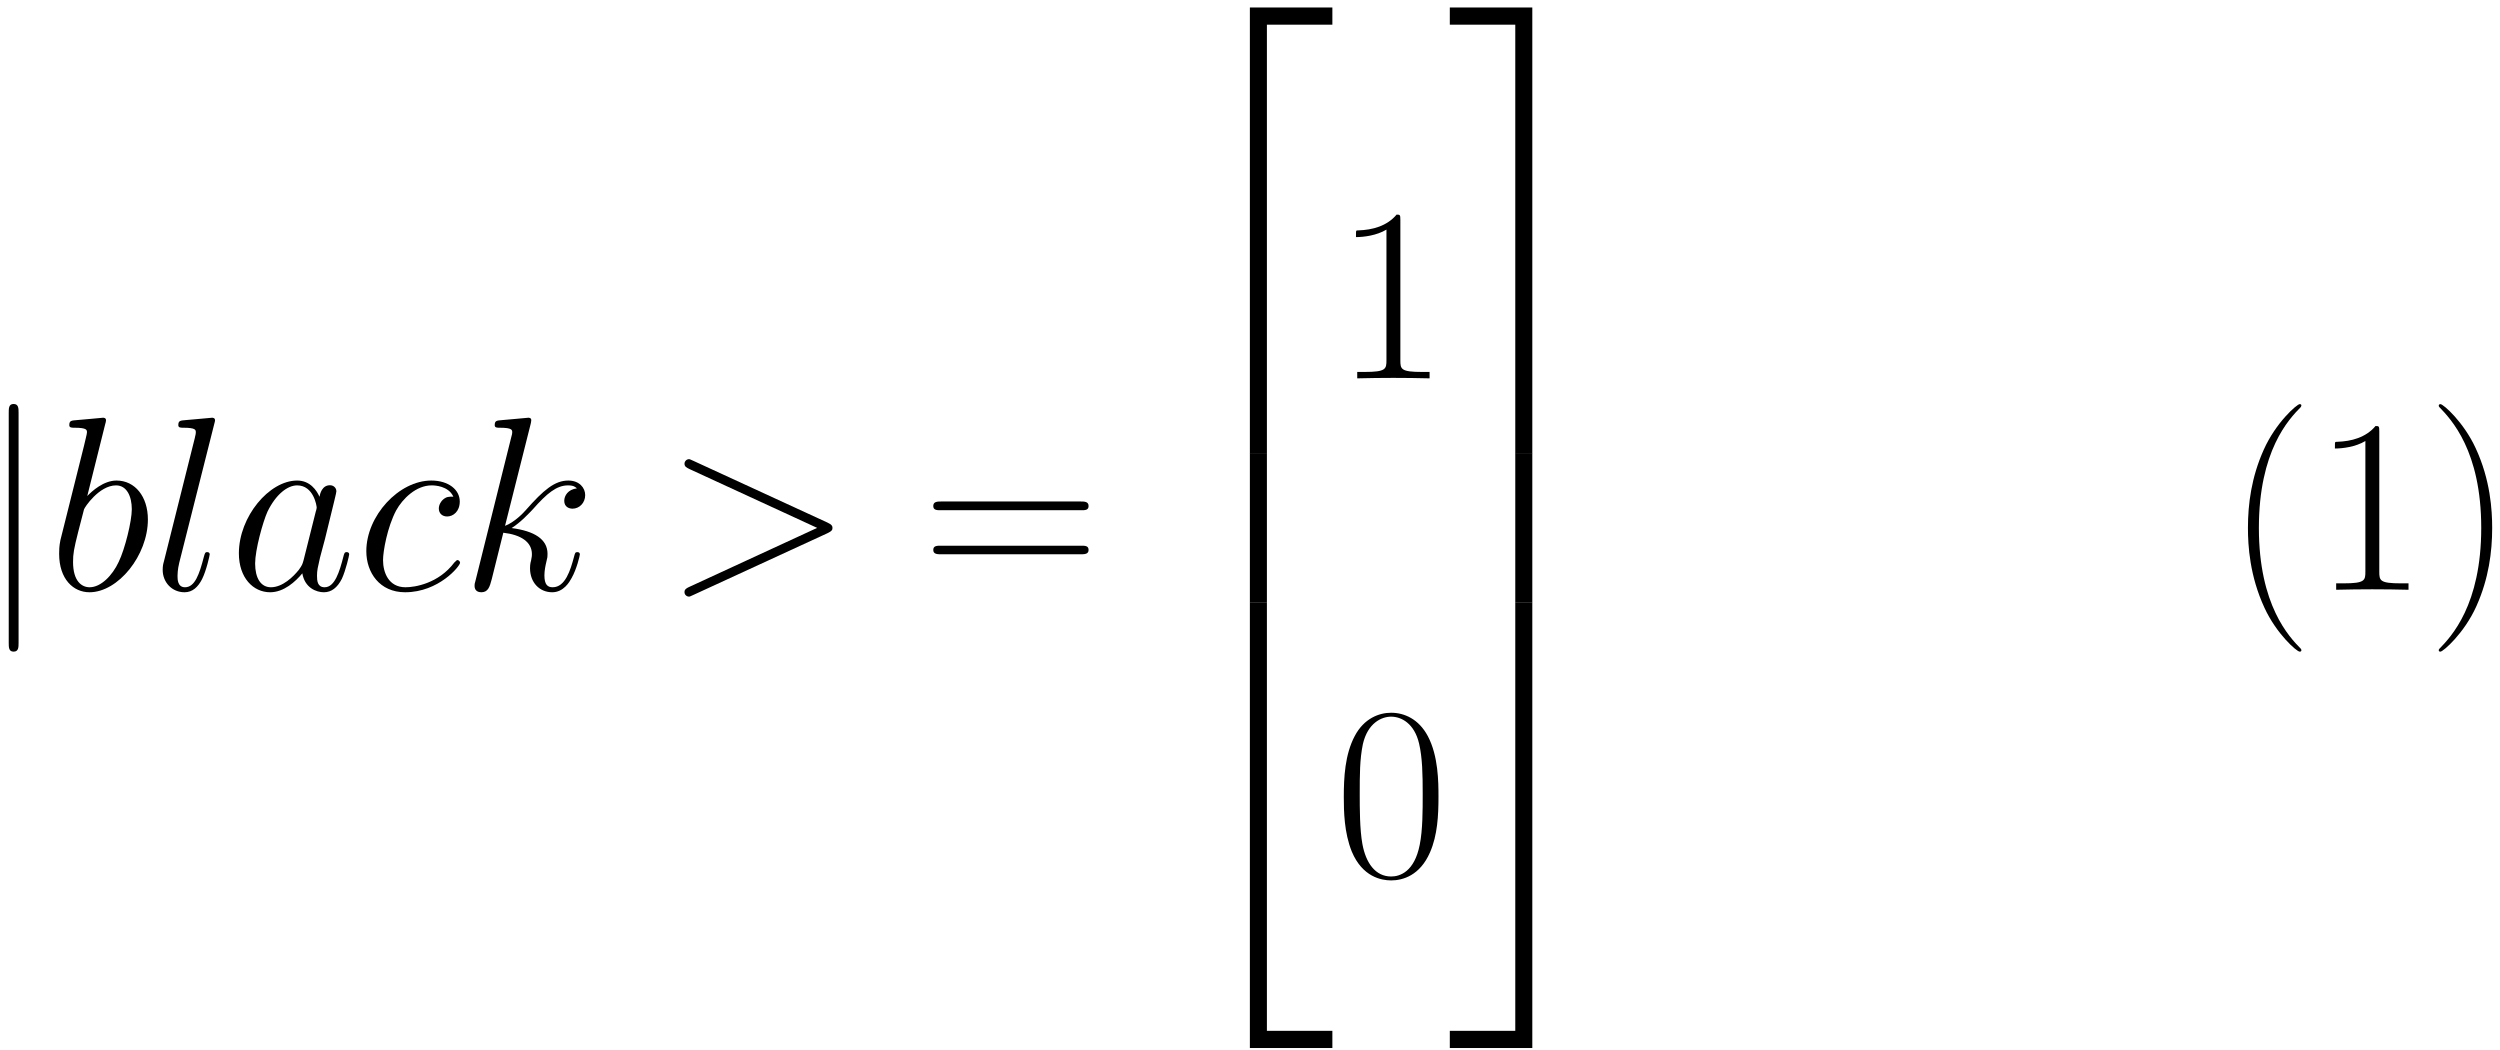 <?xml version="1.0" encoding="UTF-8"?>
<svg xmlns="http://www.w3.org/2000/svg" xmlns:xlink="http://www.w3.org/1999/xlink" width="250pt" height="105pt" viewBox="0 0 250 105" version="1.1">
<defs>
<g>
<symbol overflow="visible" id="glyph0-0">
<path style="stroke:none;" d="M 3.938 -17.688 C 3.938 -18.141 3.938 -18.578 3.438 -18.578 C 2.953 -18.578 2.953 -18.141 2.953 -17.688 L 2.953 5.297 C 2.953 5.75 2.953 6.188 3.438 6.188 C 3.938 6.188 3.938 5.75 3.938 5.297 Z M 3.938 -17.688 "/>
</symbol>
<symbol overflow="visible" id="glyph1-0">
<path style="stroke:none;" d="M 5.719 -16.578 C 5.75 -16.672 5.797 -16.828 5.797 -16.953 C 5.797 -17.203 5.547 -17.203 5.5 -17.203 C 5.484 -17.203 4.578 -17.125 4.141 -17.078 C 3.719 -17.047 3.344 -17 2.906 -16.969 C 2.297 -16.922 2.125 -16.906 2.125 -16.453 C 2.125 -16.203 2.375 -16.203 2.625 -16.203 C 3.891 -16.203 3.891 -15.984 3.891 -15.734 C 3.891 -15.562 3.688 -14.844 3.594 -14.391 L 3 -12.016 C 2.75 -11.031 1.344 -5.406 1.234 -4.953 C 1.109 -4.344 1.109 -3.922 1.109 -3.594 C 1.109 -1.062 2.531 0.25 4.141 0.25 C 7.016 0.25 9.984 -3.438 9.984 -7.031 C 9.984 -9.312 8.703 -10.922 6.844 -10.922 C 5.547 -10.922 4.391 -9.859 3.922 -9.375 Z M 4.156 -0.25 C 3.375 -0.25 2.5 -0.844 2.5 -2.781 C 2.5 -3.594 2.578 -4.062 3.016 -5.797 C 3.094 -6.125 3.5 -7.703 3.594 -8.031 C 3.641 -8.234 5.109 -10.438 6.797 -10.438 C 7.875 -10.438 8.375 -9.344 8.375 -8.047 C 8.375 -6.859 7.688 -4.062 7.062 -2.781 C 6.438 -1.438 5.297 -0.25 4.156 -0.25 Z M 4.156 -0.25 "/>
</symbol>
<symbol overflow="visible" id="glyph1-1">
<path style="stroke:none;" d="M 6.297 -16.578 C 6.312 -16.672 6.375 -16.828 6.375 -16.953 C 6.375 -17.203 6.125 -17.203 6.078 -17.203 C 6.047 -17.203 5.156 -17.125 4.703 -17.078 C 4.281 -17.047 3.922 -17 3.469 -16.969 C 2.875 -16.922 2.703 -16.906 2.703 -16.453 C 2.703 -16.203 2.953 -16.203 3.203 -16.203 C 4.453 -16.203 4.453 -15.984 4.453 -15.734 C 4.453 -15.641 4.453 -15.594 4.344 -15.141 L 1.266 -2.844 C 1.188 -2.578 1.141 -2.375 1.141 -1.984 C 1.141 -0.75 2.062 0.25 3.328 0.25 C 4.141 0.25 4.688 -0.297 5.078 -1.062 C 5.5 -1.891 5.844 -3.438 5.844 -3.547 C 5.844 -3.672 5.75 -3.766 5.594 -3.766 C 5.375 -3.766 5.359 -3.641 5.25 -3.266 C 4.812 -1.562 4.359 -0.25 3.375 -0.25 C 2.625 -0.25 2.625 -1.047 2.625 -1.391 C 2.625 -1.484 2.625 -2 2.797 -2.703 Z M 6.297 -16.578 "/>
</symbol>
<symbol overflow="visible" id="glyph1-2">
<path style="stroke:none;" d="M 7.453 -2.953 C 7.328 -2.531 7.328 -2.484 6.984 -2 C 6.438 -1.312 5.359 -0.25 4.188 -0.25 C 3.172 -0.25 2.609 -1.172 2.609 -2.625 C 2.609 -3.984 3.375 -6.766 3.844 -7.812 C 4.688 -9.547 5.844 -10.438 6.812 -10.438 C 8.453 -10.438 8.766 -8.406 8.766 -8.203 C 8.766 -8.172 8.703 -7.859 8.672 -7.812 Z M 9.047 -9.297 C 8.766 -9.938 8.109 -10.922 6.812 -10.922 C 4.016 -10.922 0.984 -7.312 0.984 -3.641 C 0.984 -1.188 2.422 0.25 4.109 0.25 C 5.484 0.25 6.641 -0.812 7.328 -1.641 C 7.578 -0.172 8.75 0.25 9.484 0.25 C 10.234 0.25 10.828 -0.203 11.281 -1.094 C 11.672 -1.938 12.016 -3.438 12.016 -3.547 C 12.016 -3.672 11.922 -3.766 11.766 -3.766 C 11.547 -3.766 11.516 -3.641 11.422 -3.266 C 11.047 -1.812 10.578 -0.25 9.562 -0.25 C 8.844 -0.25 8.797 -0.891 8.797 -1.391 C 8.797 -1.953 8.875 -2.234 9.094 -3.203 C 9.266 -3.812 9.391 -4.359 9.594 -5.078 C 10.5 -8.797 10.734 -9.688 10.734 -9.844 C 10.734 -10.188 10.453 -10.453 10.094 -10.453 C 9.297 -10.453 9.094 -9.594 9.047 -9.297 Z M 9.047 -9.297 "/>
</symbol>
<symbol overflow="visible" id="glyph1-3">
<path style="stroke:none;" d="M 9.688 -9.312 C 9.219 -9.312 9 -9.312 8.656 -9.016 C 8.5 -8.891 8.234 -8.531 8.234 -8.125 C 8.234 -7.625 8.594 -7.328 9.062 -7.328 C 9.672 -7.328 10.328 -7.828 10.328 -8.828 C 10.328 -10.016 9.188 -10.922 7.484 -10.922 C 4.234 -10.922 0.984 -7.391 0.984 -3.859 C 0.984 -1.703 2.328 0.25 4.859 0.25 C 8.234 0.25 10.359 -2.375 10.359 -2.703 C 10.359 -2.844 10.203 -2.969 10.109 -2.969 C 10.031 -2.969 10.016 -2.953 9.781 -2.719 C 8.203 -0.625 5.844 -0.25 4.906 -0.25 C 3.203 -0.25 2.656 -1.734 2.656 -2.969 C 2.656 -3.844 3.078 -6.25 3.969 -7.938 C 4.609 -9.094 5.953 -10.438 7.516 -10.438 C 7.828 -10.438 9.188 -10.391 9.688 -9.312 Z M 9.688 -9.312 "/>
</symbol>
<symbol overflow="visible" id="glyph1-4">
<path style="stroke:none;" d="M 6.969 -16.578 C 6.984 -16.672 7.031 -16.828 7.031 -16.953 C 7.031 -17.203 6.797 -17.203 6.734 -17.203 C 6.719 -17.203 5.828 -17.125 5.375 -17.078 C 4.953 -17.047 4.578 -17 4.141 -16.969 C 3.547 -16.922 3.375 -16.906 3.375 -16.453 C 3.375 -16.203 3.625 -16.203 3.859 -16.203 C 5.125 -16.203 5.125 -15.984 5.125 -15.734 C 5.125 -15.641 5.125 -15.594 5 -15.141 L 1.469 -0.969 C 1.359 -0.594 1.359 -0.547 1.359 -0.391 C 1.359 0.156 1.781 0.25 2.031 0.25 C 2.719 0.25 2.875 -0.297 3.078 -1.062 L 4.234 -5.703 C 6.016 -5.5 7.094 -4.766 7.094 -3.562 C 7.094 -3.422 7.094 -3.328 7.016 -2.953 C 6.906 -2.578 6.906 -2.281 6.906 -2.156 C 6.906 -0.719 7.859 0.25 9.125 0.25 C 10.266 0.25 10.859 -0.797 11.047 -1.141 C 11.578 -2.062 11.891 -3.438 11.891 -3.547 C 11.891 -3.672 11.797 -3.766 11.641 -3.766 C 11.422 -3.766 11.406 -3.672 11.297 -3.266 C 10.953 -1.984 10.438 -0.25 9.172 -0.25 C 8.672 -0.25 8.344 -0.5 8.344 -1.438 C 8.344 -1.906 8.453 -2.453 8.547 -2.828 C 8.656 -3.266 8.656 -3.297 8.656 -3.594 C 8.656 -5.062 7.328 -5.875 5.062 -6.172 C 5.953 -6.719 6.844 -7.688 7.188 -8.047 C 8.594 -9.641 9.562 -10.438 10.703 -10.438 C 11.281 -10.438 11.422 -10.281 11.594 -10.141 C 10.688 -10.031 10.328 -9.391 10.328 -8.891 C 10.328 -8.297 10.797 -8.109 11.156 -8.109 C 11.828 -8.109 12.422 -8.672 12.422 -9.469 C 12.422 -10.188 11.844 -10.922 10.734 -10.922 C 9.375 -10.922 8.25 -9.969 6.5 -7.984 C 6.25 -7.688 5.328 -6.734 4.406 -6.391 Z M 6.969 -16.578 "/>
</symbol>
<symbol overflow="visible" id="glyph1-5">
<path style="stroke:none;" d="M 16.328 -5.656 C 16.797 -5.875 16.828 -6.016 16.828 -6.188 C 16.828 -6.344 16.781 -6.516 16.328 -6.719 L 2.922 -12.891 C 2.609 -13.031 2.547 -13.062 2.5 -13.062 C 2.203 -13.062 2.031 -12.812 2.031 -12.609 C 2.031 -12.312 2.234 -12.219 2.547 -12.062 L 15.297 -6.188 L 2.531 -0.297 C 2.031 -0.078 2.031 0.094 2.031 0.25 C 2.031 0.453 2.203 0.688 2.5 0.688 C 2.547 0.688 2.578 0.672 2.922 0.516 Z M 16.328 -5.656 "/>
</symbol>
<symbol overflow="visible" id="glyph2-0">
<path style="stroke:none;" d="M 15.938 -7.953 C 16.312 -7.953 16.672 -7.953 16.672 -8.375 C 16.672 -8.828 16.25 -8.828 15.828 -8.828 L 1.984 -8.828 C 1.562 -8.828 1.141 -8.828 1.141 -8.375 C 1.141 -7.953 1.516 -7.953 1.891 -7.953 Z M 15.828 -3.547 C 16.25 -3.547 16.672 -3.547 16.672 -3.984 C 16.672 -4.406 16.312 -4.406 15.938 -4.406 L 1.891 -4.406 C 1.516 -4.406 1.141 -4.406 1.141 -3.984 C 1.141 -3.547 1.562 -3.547 1.984 -3.547 Z M 15.828 -3.547 "/>
</symbol>
<symbol overflow="visible" id="glyph2-1">
<path style="stroke:none;" d="M 6.594 -15.828 C 6.594 -16.359 6.562 -16.375 6.219 -16.375 C 5.25 -15.219 3.797 -14.844 2.406 -14.797 C 2.328 -14.797 2.203 -14.797 2.188 -14.75 C 2.156 -14.688 2.156 -14.641 2.156 -14.125 C 2.922 -14.125 4.219 -14.281 5.203 -14.875 L 5.203 -1.812 C 5.203 -0.938 5.156 -0.641 3.016 -0.641 L 2.281 -0.641 L 2.281 0 C 3.469 -0.031 4.703 -0.047 5.891 -0.047 C 7.094 -0.047 8.328 -0.031 9.516 0 L 9.516 -0.641 L 8.766 -0.641 C 6.641 -0.641 6.594 -0.922 6.594 -1.812 Z M 6.594 -15.828 "/>
</symbol>
<symbol overflow="visible" id="glyph2-2">
<path style="stroke:none;" d="M 10.406 -7.953 C 10.406 -9.469 10.391 -12.047 9.344 -14.031 C 8.422 -15.766 6.969 -16.375 5.672 -16.375 C 4.484 -16.375 2.969 -15.828 2.031 -14.047 C 1.047 -12.188 0.938 -9.891 0.938 -7.953 C 0.938 -6.547 0.969 -4.391 1.734 -2.5 C 2.797 0.047 4.703 0.391 5.672 0.391 C 6.812 0.391 8.547 -0.078 9.562 -2.422 C 10.312 -4.141 10.406 -6.141 10.406 -7.953 Z M 5.672 0 C 4.094 0 3.141 -1.359 2.797 -3.25 C 2.531 -4.703 2.531 -6.844 2.531 -8.234 C 2.531 -10.141 2.531 -11.719 2.844 -13.234 C 3.328 -15.344 4.703 -15.984 5.672 -15.984 C 6.688 -15.984 8 -15.312 8.469 -13.281 C 8.797 -11.875 8.828 -10.203 8.828 -8.234 C 8.828 -6.609 8.828 -4.641 8.531 -3.172 C 8 -0.469 6.547 0 5.672 0 Z M 5.672 0 "/>
</symbol>
<symbol overflow="visible" id="glyph2-3">
<path style="stroke:none;" d="M 7.578 6.047 C 7.578 6.016 7.578 5.969 7.516 5.891 C 6.375 4.734 3.328 1.562 3.328 -6.172 C 3.328 -13.906 6.312 -17.047 7.531 -18.281 C 7.531 -18.312 7.578 -18.359 7.578 -18.438 C 7.578 -18.516 7.516 -18.562 7.406 -18.562 C 7.141 -18.562 5.031 -16.734 3.812 -14 C 2.578 -11.25 2.234 -8.578 2.234 -6.188 C 2.234 -4.406 2.406 -1.391 3.891 1.812 C 5.078 4.391 7.109 6.188 7.406 6.188 C 7.531 6.188 7.578 6.141 7.578 6.047 Z M 7.578 6.047 "/>
</symbol>
<symbol overflow="visible" id="glyph2-4">
<path style="stroke:none;" d="M 6.516 -6.172 C 6.516 -7.953 6.344 -10.984 4.859 -14.172 C 3.672 -16.75 1.641 -18.562 1.344 -18.562 C 1.266 -18.562 1.172 -18.531 1.172 -18.406 C 1.172 -18.359 1.188 -18.344 1.219 -18.281 C 2.406 -17.047 5.422 -13.906 5.422 -6.188 C 5.422 1.531 2.422 4.688 1.219 5.922 C 1.188 5.969 1.172 6 1.172 6.047 C 1.172 6.172 1.266 6.188 1.344 6.188 C 1.609 6.188 3.719 4.359 4.938 1.641 C 6.172 -1.109 6.516 -3.797 6.516 -6.172 Z M 6.516 -6.172 "/>
</symbol>
<symbol overflow="visible" id="glyph3-0">
<path style="stroke:none;" d="M 8.078 43.609 L 9.781 43.609 L 9.781 0.75 L 16.328 0.75 L 16.328 -0.969 L 8.078 -0.969 Z M 8.078 43.609 "/>
</symbol>
<symbol overflow="visible" id="glyph3-1">
<path style="stroke:none;" d="M 8.078 14.891 L 9.781 14.891 L 9.781 -0.031 L 8.078 -0.031 Z M 8.078 14.891 "/>
</symbol>
<symbol overflow="visible" id="glyph3-2">
<path style="stroke:none;" d="M 8.078 43.594 L 16.328 43.594 L 16.328 41.875 L 9.781 41.875 L 9.781 -0.984 L 8.078 -0.984 Z M 8.078 43.594 "/>
</symbol>
<symbol overflow="visible" id="glyph3-3">
<path style="stroke:none;" d="M 6.719 43.609 L 8.422 43.609 L 8.422 -0.969 L 0.172 -0.969 L 0.172 0.75 L 6.719 0.75 Z M 6.719 43.609 "/>
</symbol>
<symbol overflow="visible" id="glyph3-4">
<path style="stroke:none;" d="M 6.719 14.891 L 8.422 14.891 L 8.422 -0.031 L 6.719 -0.031 Z M 6.719 14.891 "/>
</symbol>
<symbol overflow="visible" id="glyph3-5">
<path style="stroke:none;" d="M 6.719 41.875 L 0.172 41.875 L 0.172 43.594 L 8.422 43.594 L 8.422 -0.984 L 6.719 -0.984 Z M 6.719 41.875 "/>
</symbol>
</g>
</defs>
<g id="surface1">
<g style="fill:rgb(0%,0%,0%);fill-opacity:1;">
  <use xlink:href="#glyph0-0" x="-2.08" y="58.976"/>
</g>
<g style="fill:rgb(0%,0%,0%);fill-opacity:1;">
  <use xlink:href="#glyph1-0" x="4.805" y="58.976"/>
</g>
<g style="fill:rgb(0%,0%,0%);fill-opacity:1;">
  <use xlink:href="#glyph1-1" x="15.128" y="58.976"/>
</g>
<g style="fill:rgb(0%,0%,0%);fill-opacity:1;">
  <use xlink:href="#glyph1-2" x="22.904" y="58.976"/>
</g>
<g style="fill:rgb(0%,0%,0%);fill-opacity:1;">
  <use xlink:href="#glyph1-3" x="35.648" y="58.976"/>
</g>
<g style="fill:rgb(0%,0%,0%);fill-opacity:1;">
  <use xlink:href="#glyph1-4" x="46.097" y="58.976"/>
</g>
<g style="fill:rgb(0%,0%,0%);fill-opacity:1;">
  <use xlink:href="#glyph1-5" x="66.419" y="58.976"/>
</g>
<g style="fill:rgb(0%,0%,0%);fill-opacity:1;">
  <use xlink:href="#glyph2-0" x="92.186" y="58.976"/>
</g>
<g style="fill:rgb(0%,0%,0%);fill-opacity:1;">
  <use xlink:href="#glyph3-0" x="116.909" y="1.718"/>
</g>
<g style="fill:rgb(0%,0%,0%);fill-opacity:1;">
  <use xlink:href="#glyph3-1" x="116.909" y="45.341"/>
</g>
<g style="fill:rgb(0%,0%,0%);fill-opacity:1;">
  <use xlink:href="#glyph3-2" x="116.909" y="61.208"/>
</g>
<g style="fill:rgb(0%,0%,0%);fill-opacity:1;">
  <use xlink:href="#glyph2-1" x="133.442" y="37.835"/>
</g>
<g style="fill:rgb(0%,0%,0%);fill-opacity:1;">
  <use xlink:href="#glyph2-2" x="133.442" y="87.65"/>
</g>
<g style="fill:rgb(0%,0%,0%);fill-opacity:1;">
  <use xlink:href="#glyph3-3" x="144.809" y="1.718"/>
</g>
<g style="fill:rgb(0%,0%,0%);fill-opacity:1;">
  <use xlink:href="#glyph3-4" x="144.809" y="45.341"/>
</g>
<g style="fill:rgb(0%,0%,0%);fill-opacity:1;">
  <use xlink:href="#glyph3-5" x="144.809" y="61.208"/>
</g>
<g style="fill:rgb(0%,0%,0%);fill-opacity:1;">
  <use xlink:href="#glyph2-3" x="222.56" y="58.976"/>
  <use xlink:href="#glyph2-1" x="231.335" y="58.976"/>
</g>
<g style="fill:rgb(0%,0%,0%);fill-opacity:1;">
  <use xlink:href="#glyph2-4" x="242.702" y="58.976"/>
</g>
</g>
</svg>
